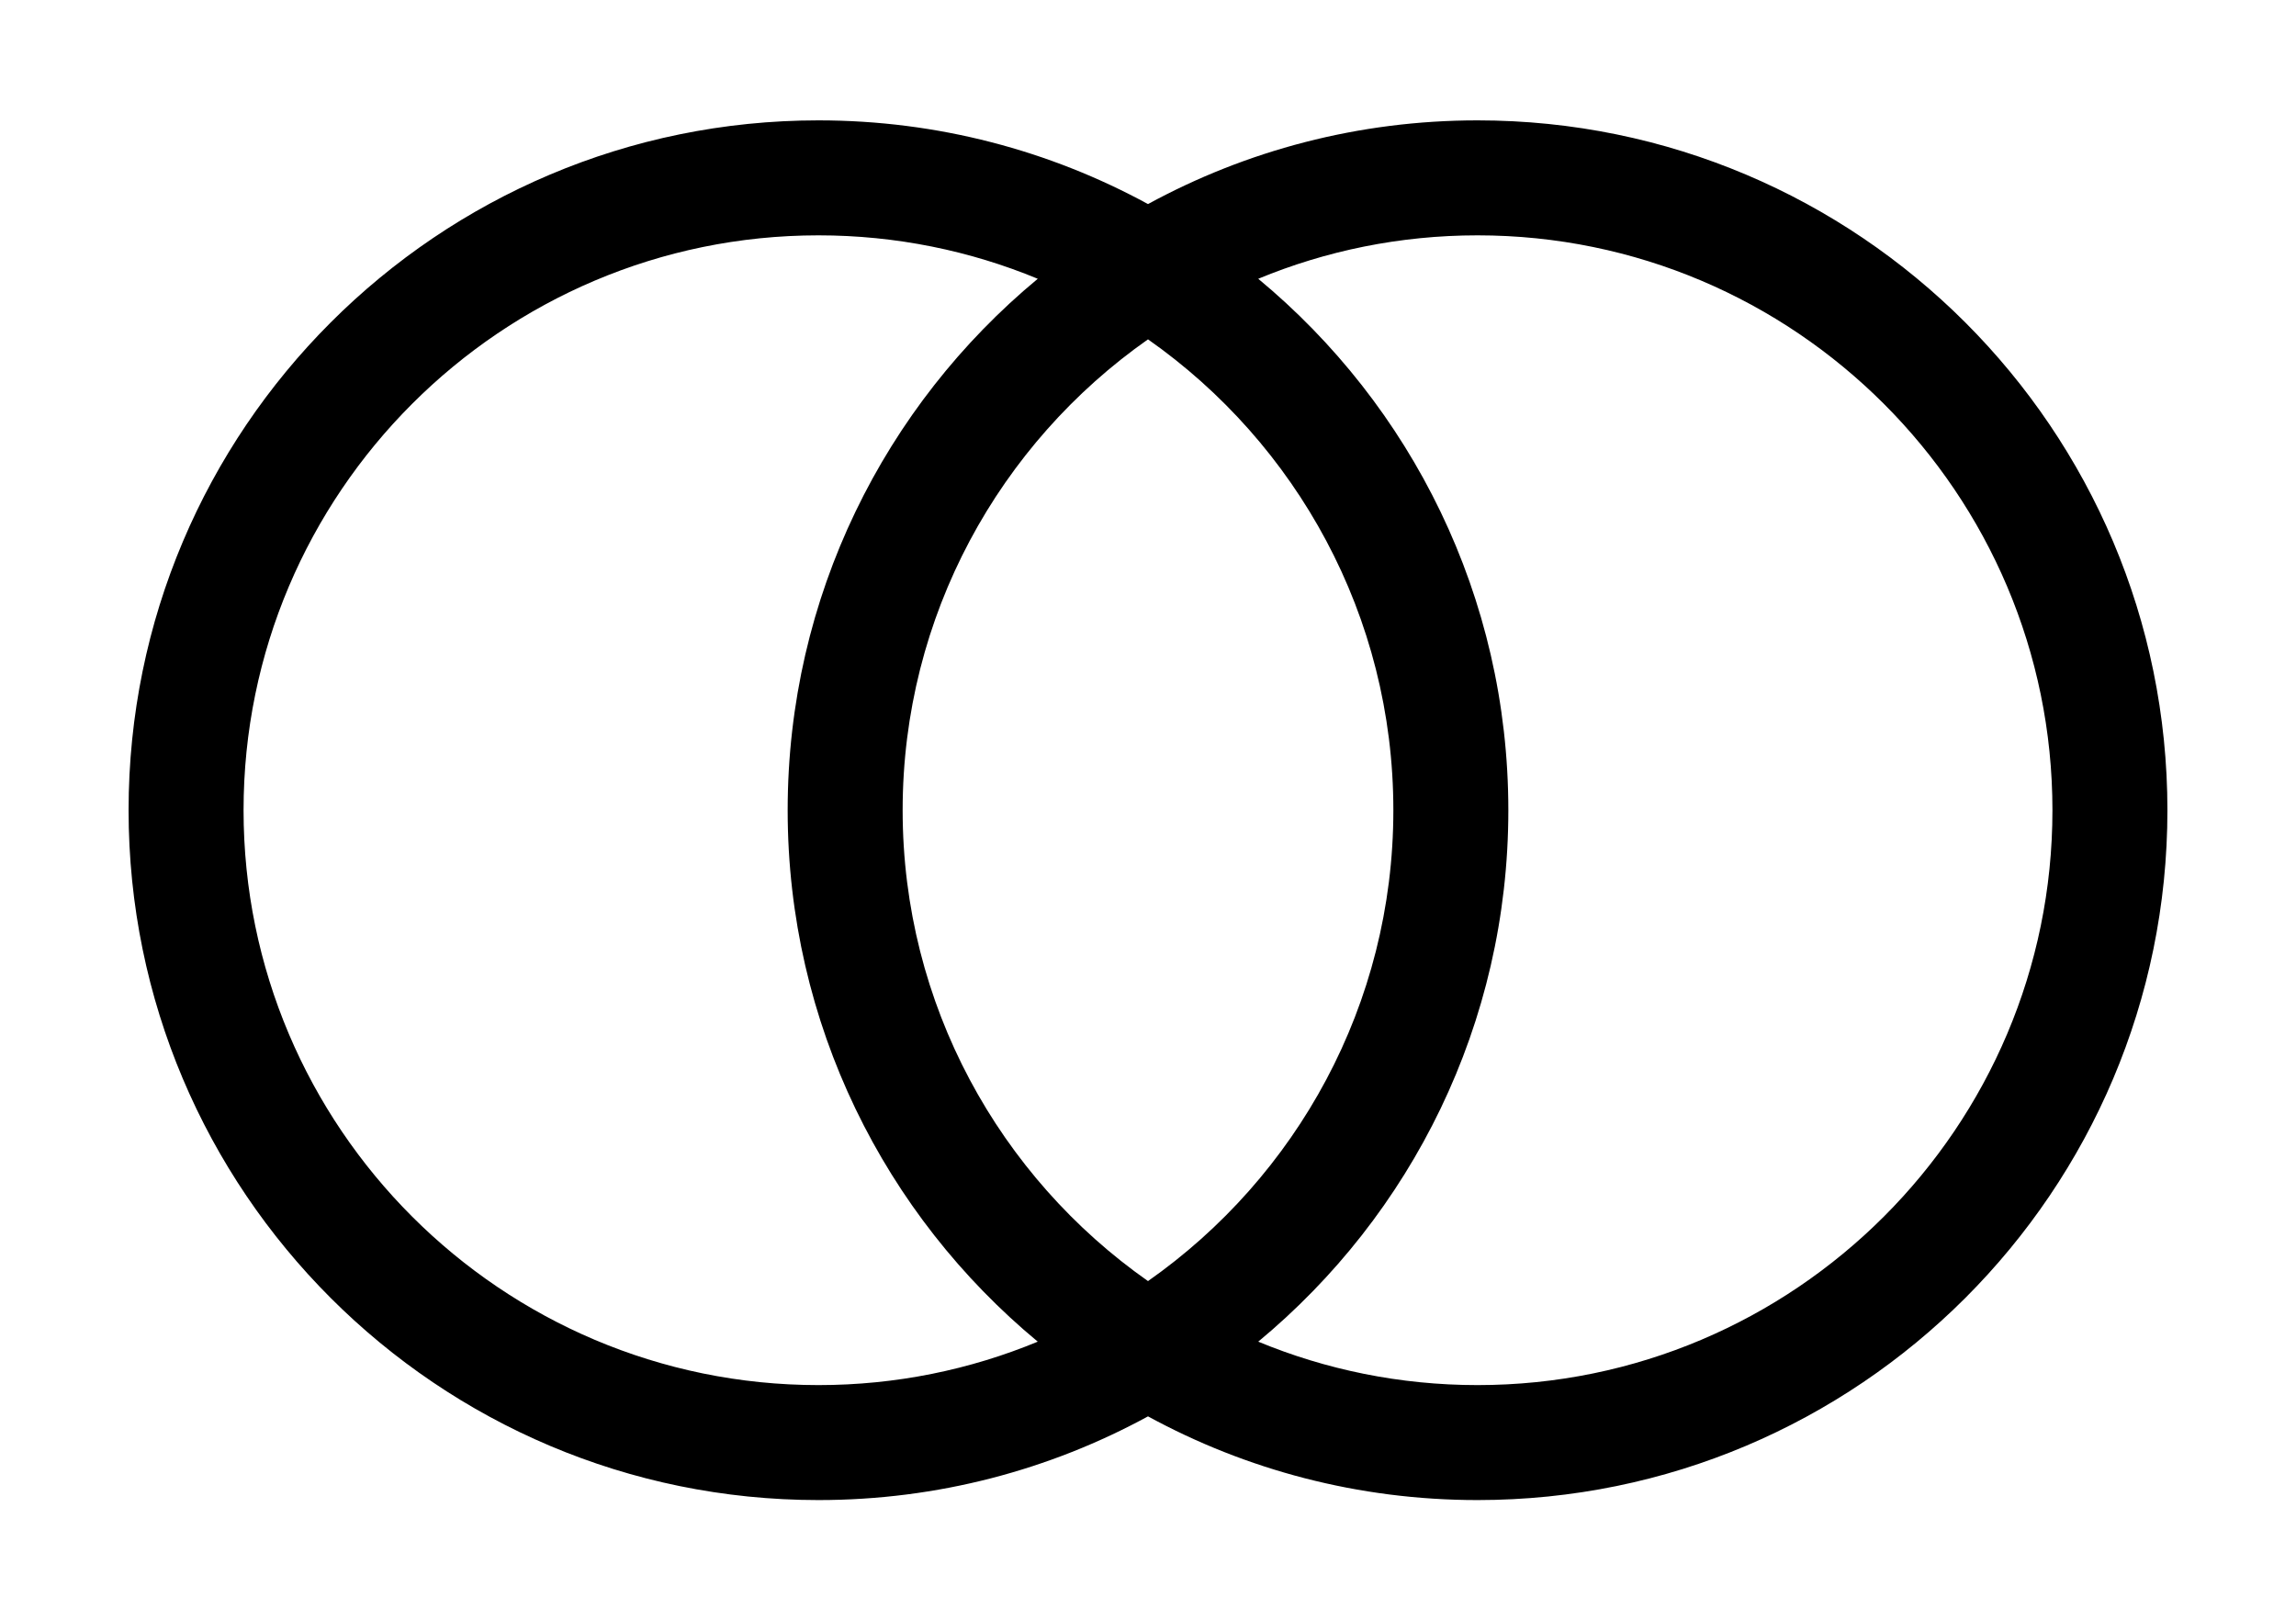 <svg xmlns="http://www.w3.org/2000/svg" viewBox="0 0 639 451"><path d="M 603.215 225.5 C 603.215 331.5 517.215 417.5 411.215 417.5 C 378.003 417.5 346.755 409.058 319.5 394.203 C 292.245 409.058 260.997 417.5 227.785 417.5 C 121.785 417.5 35.785 331.5 35.785 225.5 C 35.785 119.5 121.785 33.5 227.785 33.5 C 260.997 33.5 292.245 41.942 319.5 56.797 C 346.755 41.942 378.003 33.5 411.215 33.5 C 517.215 33.5 603.215 119.5 603.215 225.5 Z M 288.819 373.41 C 246.306 338.186 219.215 284.993 219.215 225.5 C 219.215 166.006 246.306 112.813 288.819 77.589 C 270.004 69.8 249.389 65.5 227.785 65.5 C 139.535 65.5 67.785 137.25 67.785 225.5 C 67.785 313.75 139.535 385.5 227.785 385.5 C 249.389 385.5 270.004 381.199 288.819 373.41 Z M 411.215 65.5 C 389.611 65.5 368.996 69.8 350.181 77.589 C 392.694 112.813 419.785 166.006 419.785 225.5 C 419.785 284.993 392.694 338.186 350.181 373.41 C 368.996 381.199 389.611 385.5 411.215 385.5 C 499.465 385.5 571.215 313.75 571.215 225.5 C 571.215 137.25 499.465 65.5 411.215 65.5 Z M 319.5 94.446 C 278.232 123.406 251.215 171.346 251.215 225.5 C 251.215 279.653 278.232 327.592 319.5 356.553 C 360.768 327.592 387.785 279.653 387.785 225.5 C 387.785 171.346 360.768 123.406 319.5 94.446 Z"/></svg>